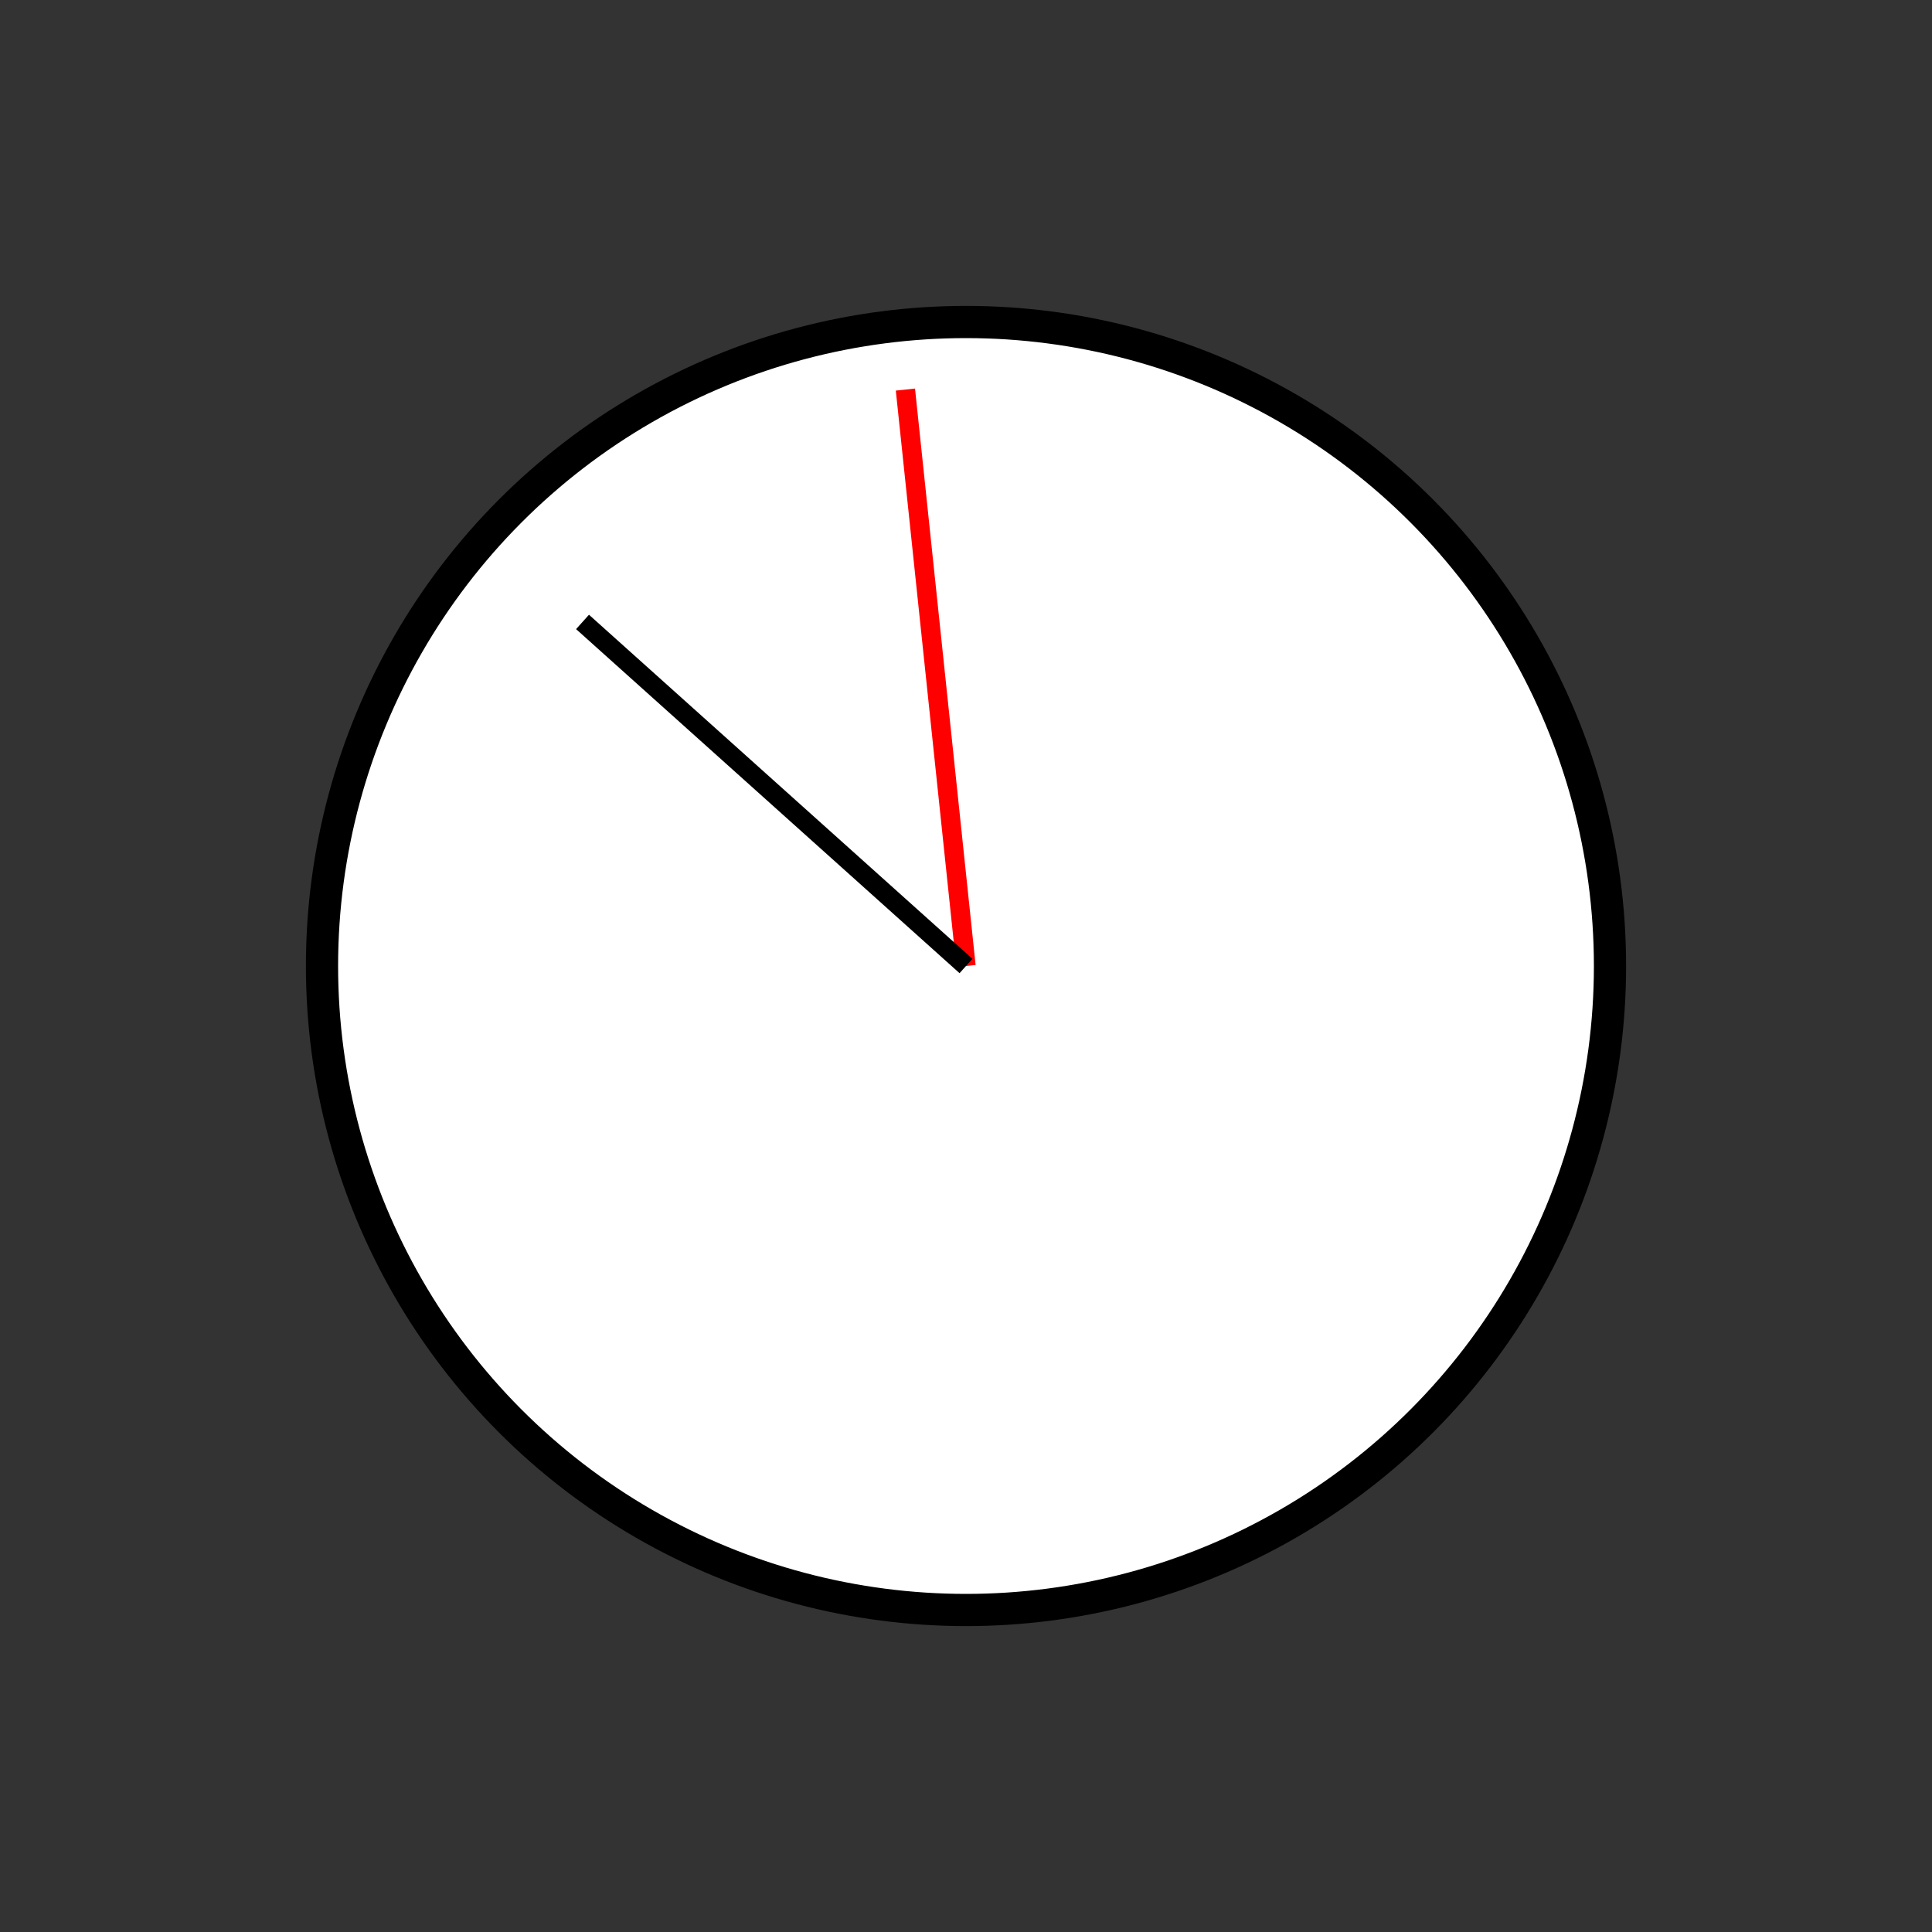<?xml version="1.0" encoding="UTF-8" standalone="no"?>
	<!DOCTYPE svg PUBLIC "-//W3C//DTD SVG 1.1//EN" "http://www.w3.org/Graphics/SVG/1.1/DTD/svg11.dtd">
	<svg xmlns="http://www.w3.org/2000/svg"
    	width="100%"
    	height="100%"
    	viewBox="0 0 300 300"
		version="2.0"><rect x="0" y="0" width="300" height="300" fill="#333333" stroke="none"/><circle cx="150" cy="150" r="100" style="fill:#fff;stroke:#000;stroke-width:5px;"/><line x1="150" y1="150" x2="140.592" y2="60.493" style="fill:none;stroke:#f00;stroke-width:3px;"/><line x1="150" y1="150" x2="90.455" y2="96.573" style="fill:none;stroke:#000;stroke-width:3px;"/></svg>